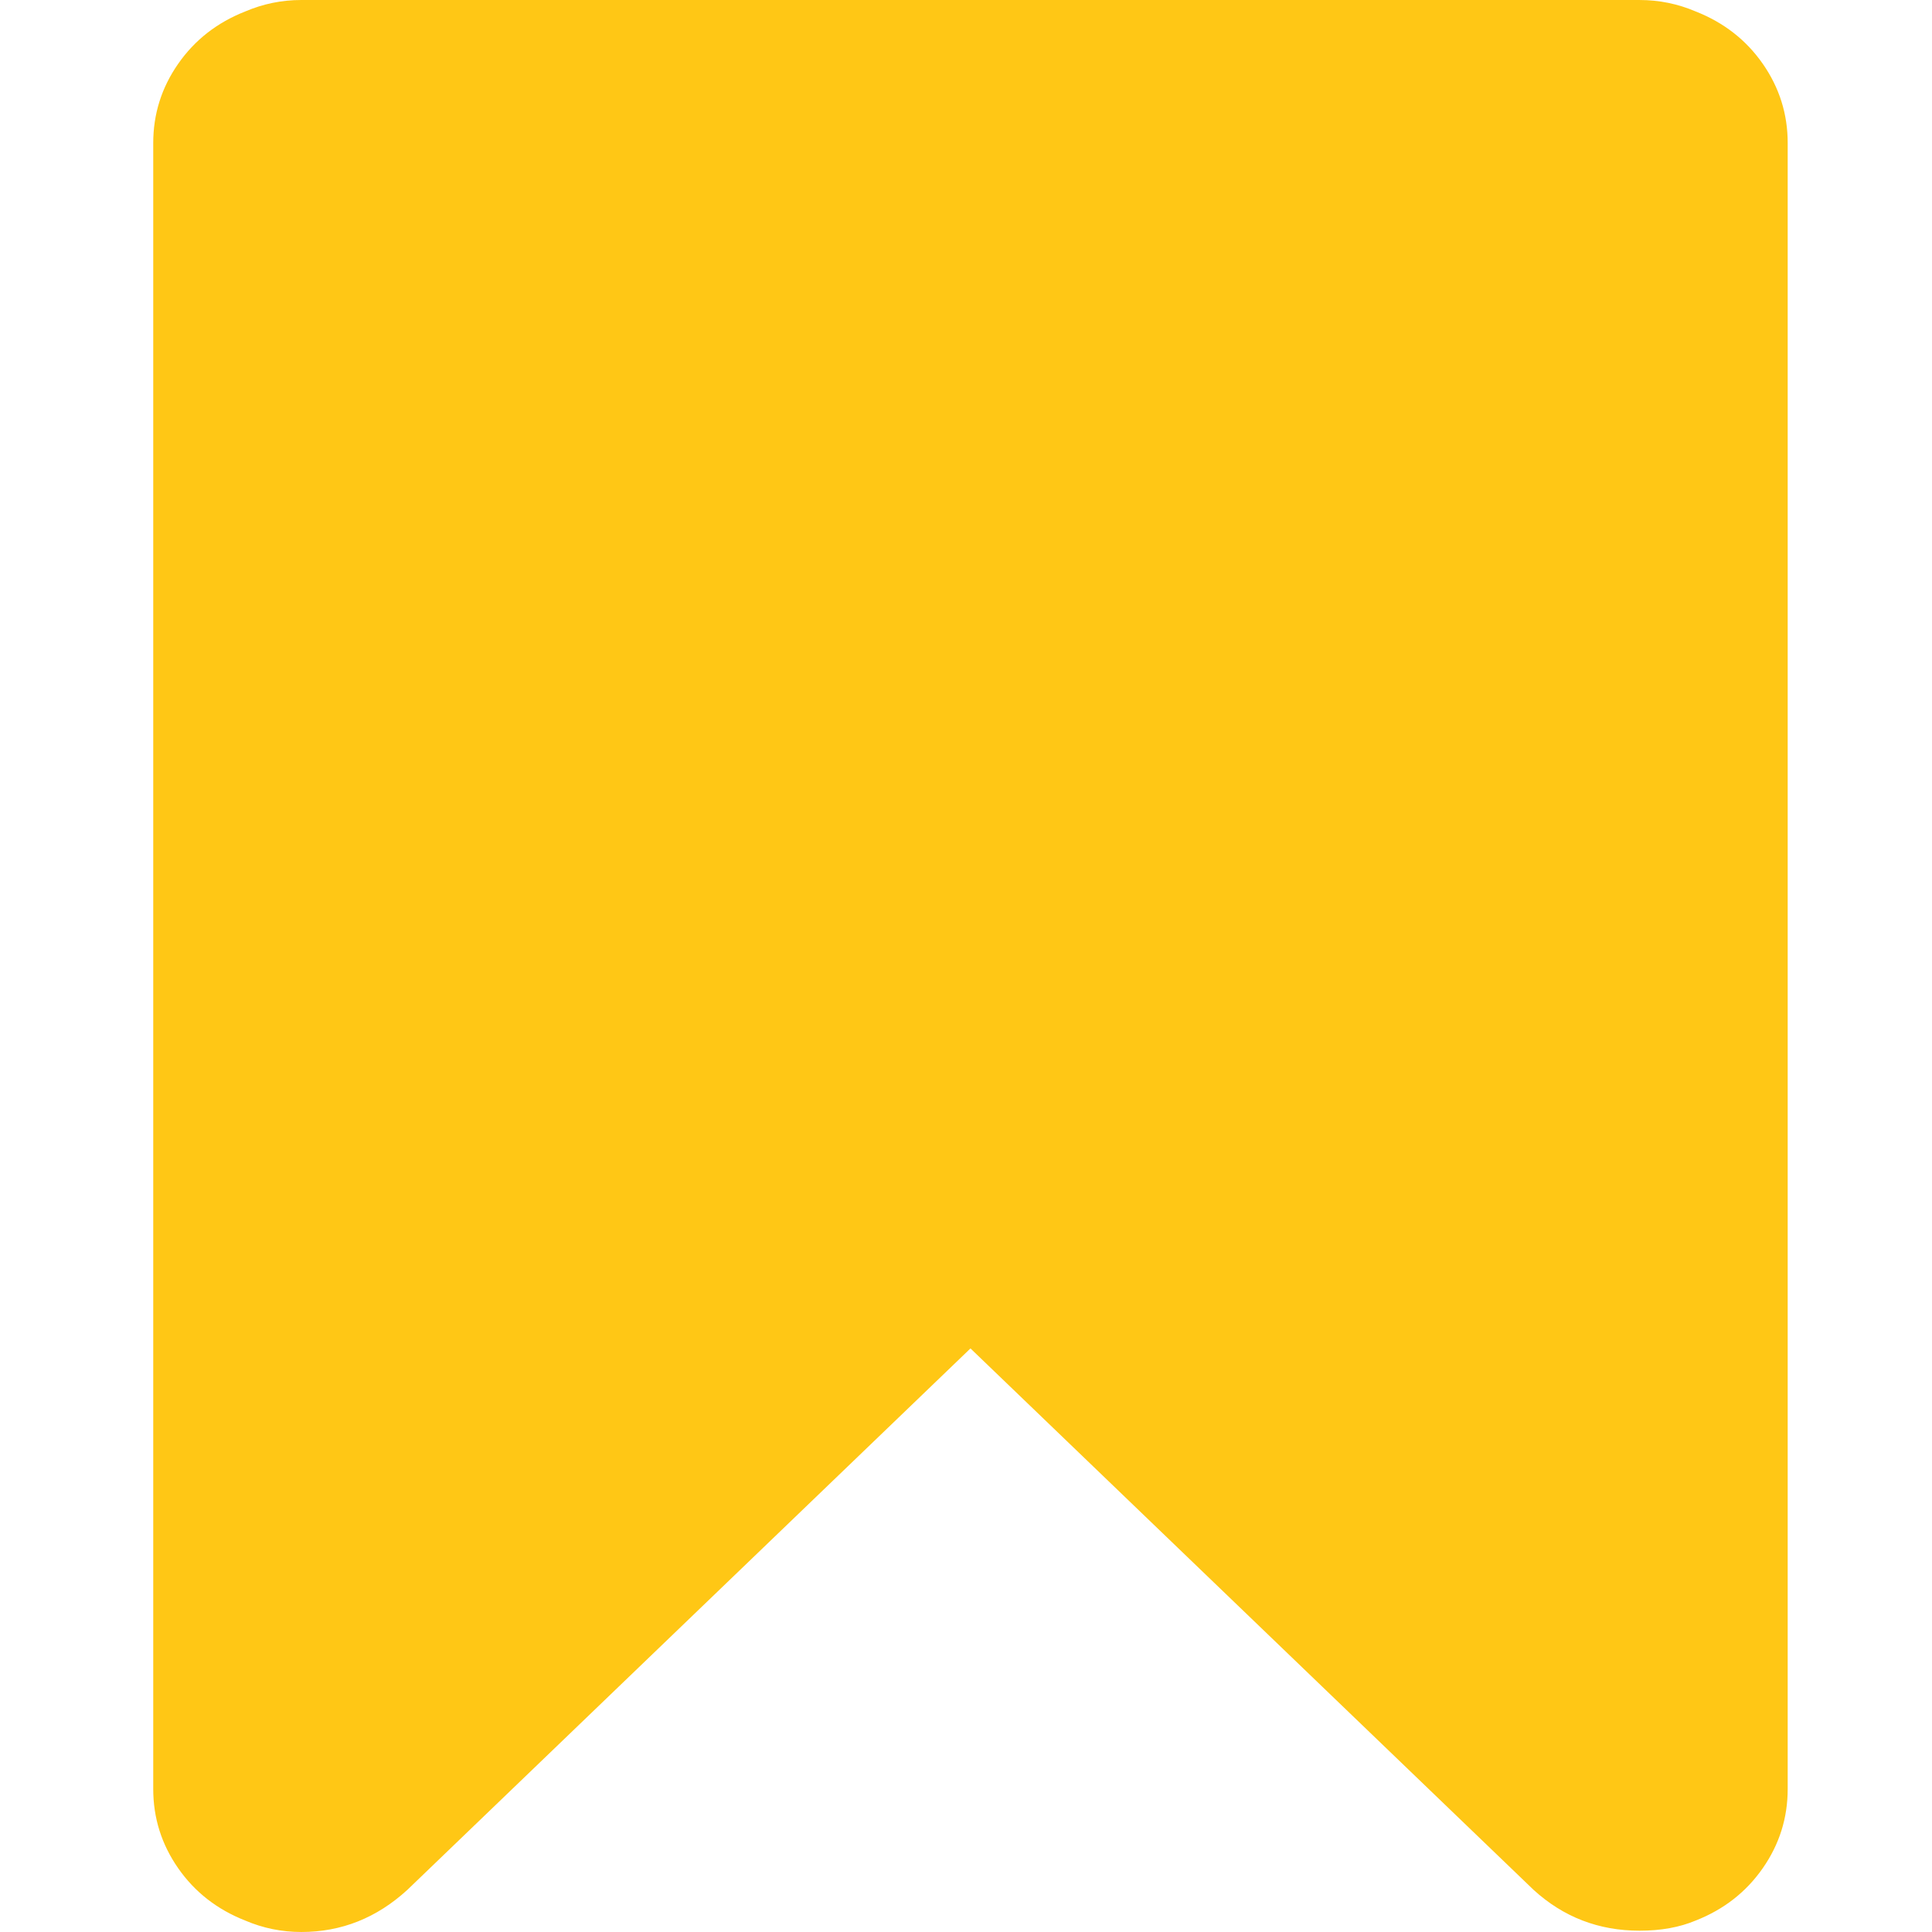 <?xml version="1.0" encoding="utf-8"?>
<!-- Generator: Adobe Illustrator 16.0.0, SVG Export Plug-In . SVG Version: 6.00 Build 0)  -->
<!DOCTYPE svg PUBLIC "-//W3C//DTD SVG 1.1//EN" "http://www.w3.org/Graphics/SVG/1.1/DTD/svg11.dtd">
<svg version="1.1" id="Capa_1" xmlns="http://www.w3.org/2000/svg" xmlns:xlink="http://www.w3.org/1999/xlink" x="0px" y="0px"
	 width="431.972px" height="431.972px" viewBox="0 0 431.972 431.972" enable-background="new 0 0 431.972 431.972"
	 xml:space="preserve">
<g>
	<path fill="#FFC715" d="M394.146,14.279c-3.713-5.333-8.713-9.233-14.988-11.707c-3.998-1.711-8.188-2.568-12.566-2.568V0H67.378
		c-4.377,0-8.562,0.857-12.56,2.568C48.538,5.04,43.54,8.945,39.829,14.275c-3.71,5.33-5.568,11.228-5.568,17.701v368.02
		c0,6.475,1.858,12.371,5.568,17.705c3.711,5.33,8.709,9.232,14.989,11.705c3.994,1.711,8.183,2.564,12.56,2.564
		c8.949,0,16.844-3.141,23.698-9.418l125.91-121.061l125.91,121.064c6.662,6.08,14.563,9.127,23.695,9.127
		c4.76,0,8.947-0.756,12.564-2.279c6.275-2.471,11.275-6.375,14.988-11.711c3.711-5.328,5.564-11.225,5.564-17.699V31.98
		C399.71,25.507,397.851,19.609,394.146,14.279z"/>
</g>
</svg>

